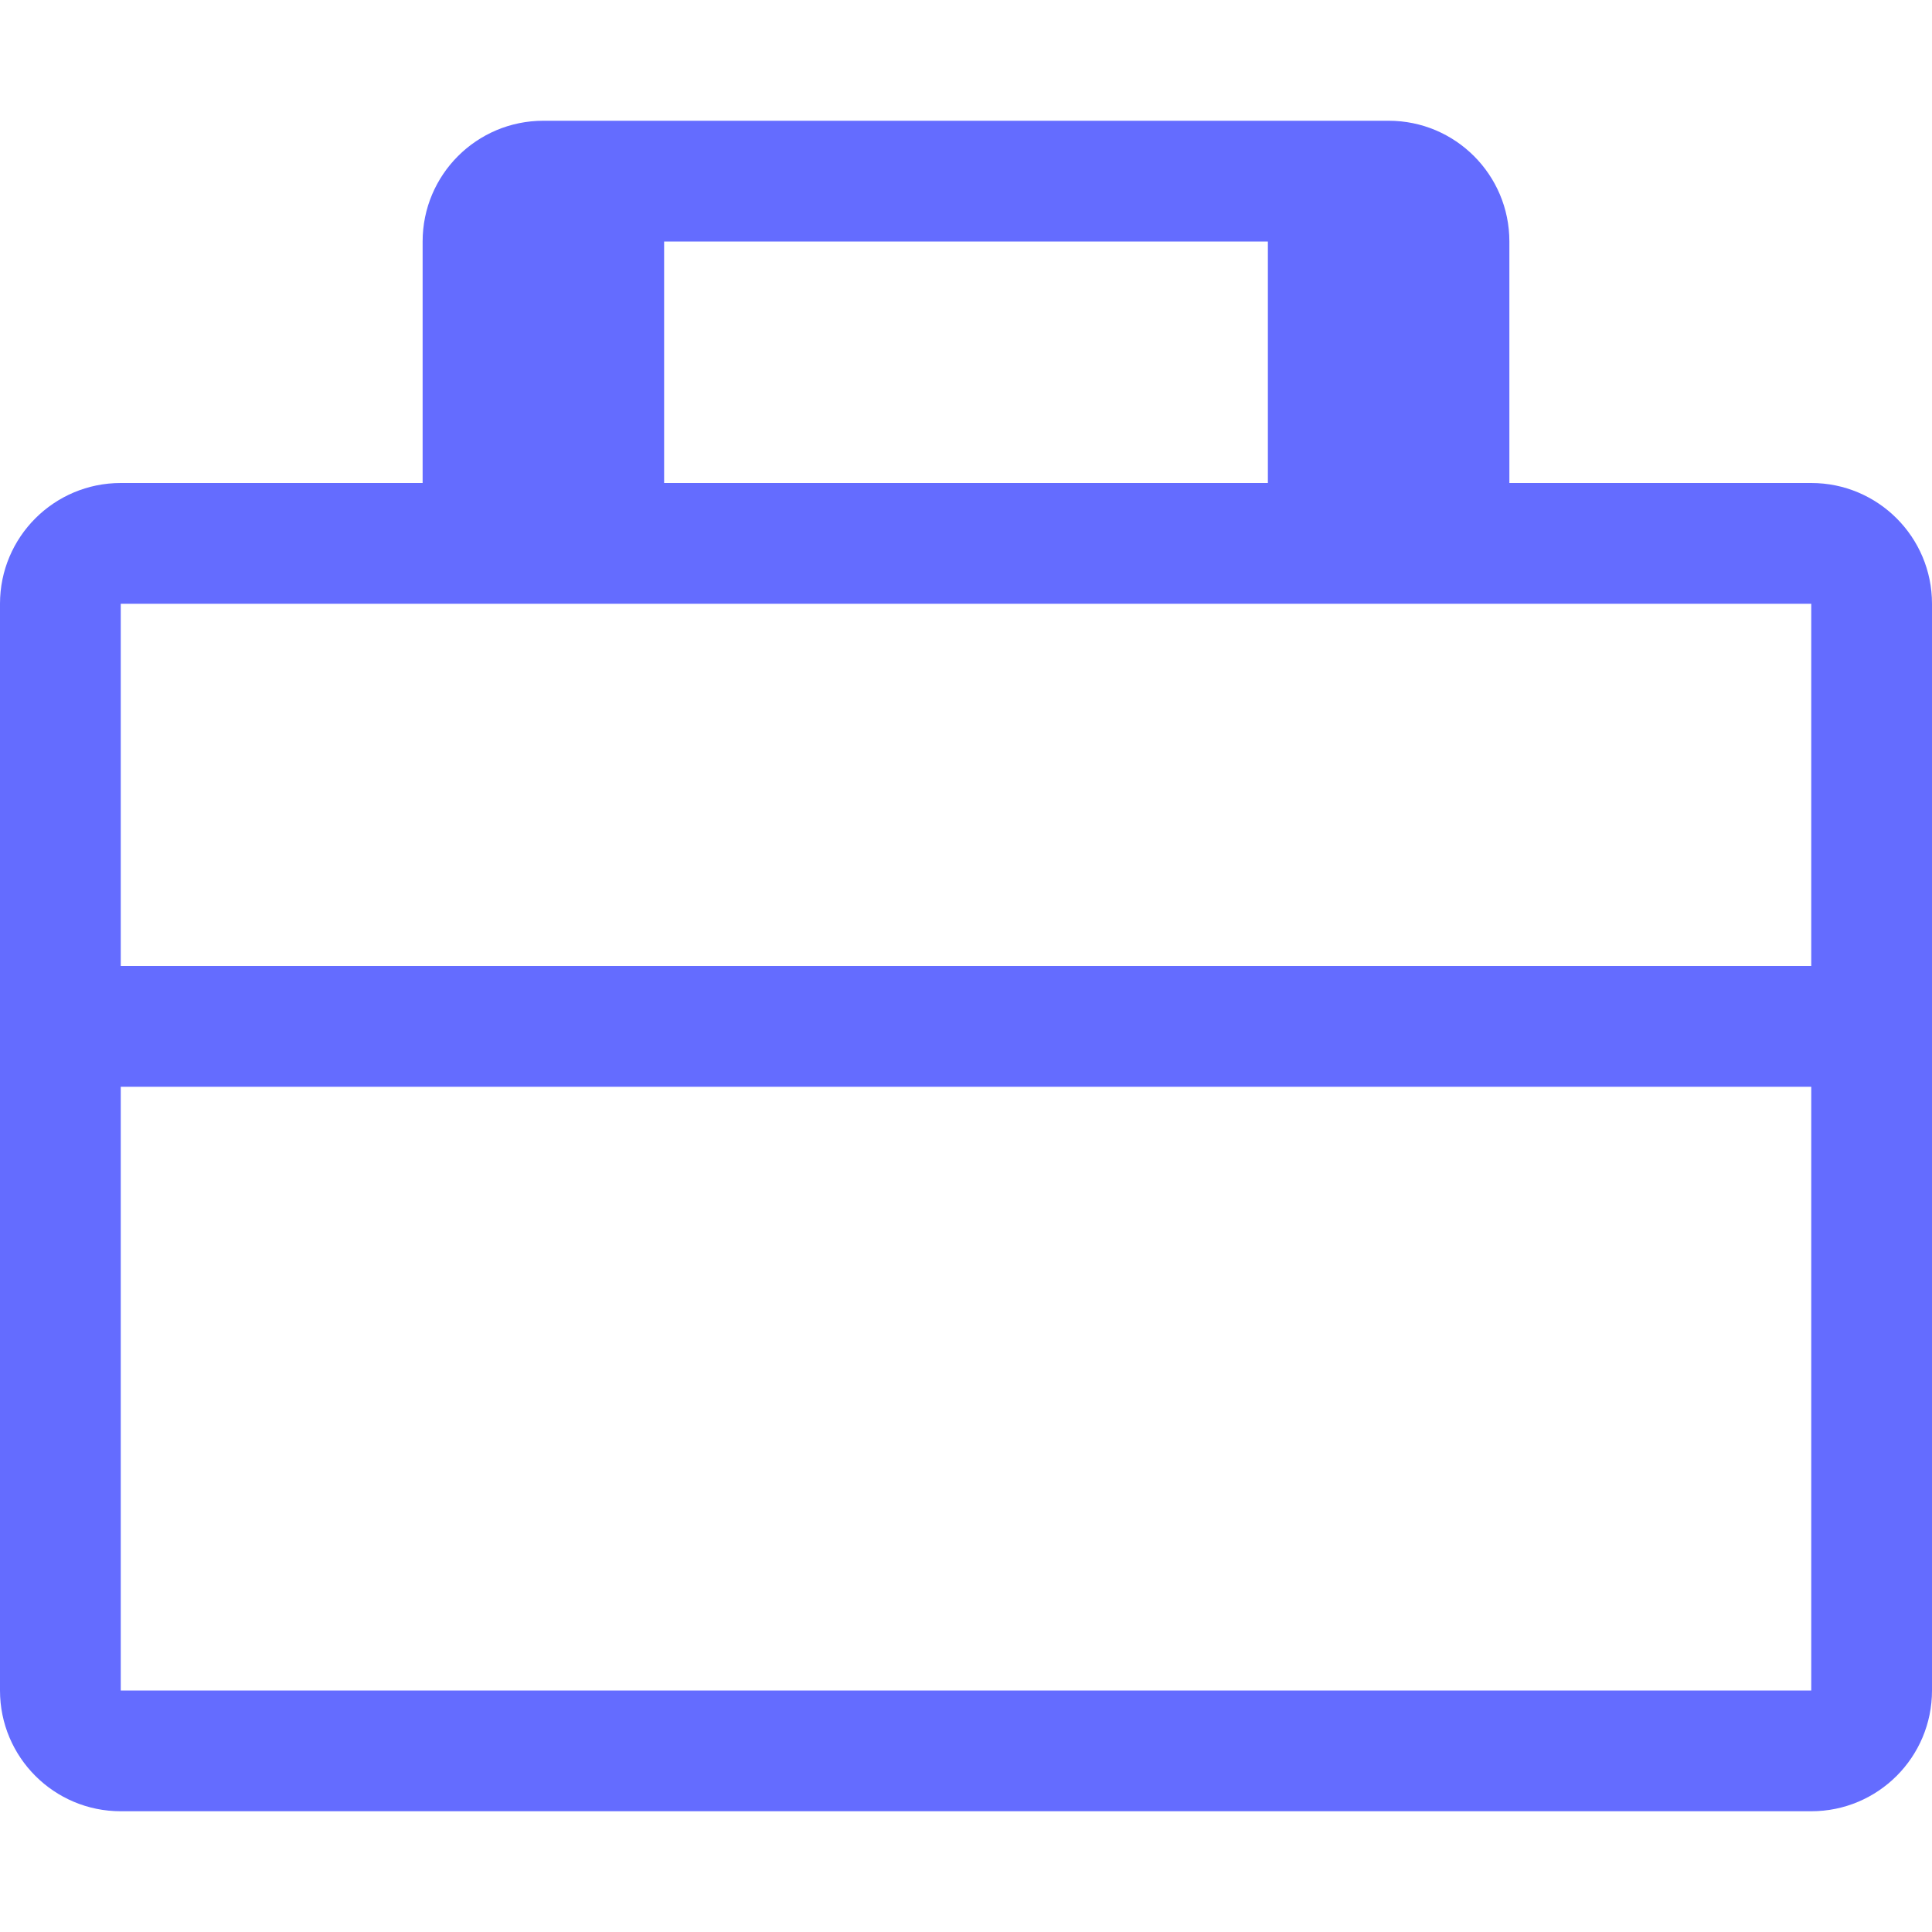 <svg xmlns="http://www.w3.org/2000/svg" width="32" height="32" viewBox="0 0 32 32" fill="none">
  <path d="M14.5 2L9 2C7.895 2 7 2.895 7 4L7 8L2 8C0.895 8 0 8.895 0 10L0 28C0 29.105 0.895 30 2 30L30 30C31.105 30 32 29.105 32 28L32 10C32 8.895 31.105 8 30 8L25 8L25 4C25 2.895 24.105 2 23 2L17.5 2L14.5 2ZM16 4L21 4L21 8L11 8L11 4L16 4ZM2 10L30 10L30 16L2 16L2 10ZM2 18L30 18L30 28L2 28L2 18Z" fill="#646cff"/>
</svg>